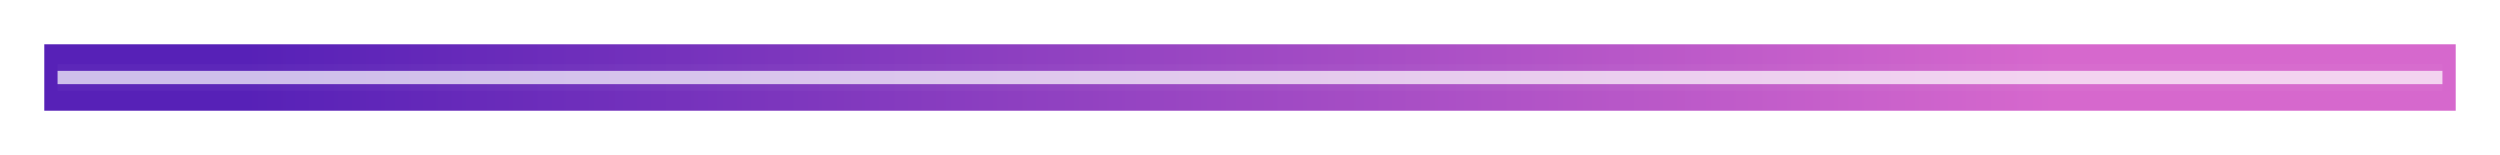 <svg width="1129" height="70" viewBox="0 0 1129 70" fill="none" xmlns="http://www.w3.org/2000/svg">
<g filter="url(#filter0_f_35_128)">
<rect x="20" y="20" width="1089" height="30" fill="url(#paint0_linear_35_128)"/>
</g>
<g style="mix-blend-mode:lighten" opacity="0.7" filter="url(#filter1_f_35_128)">
<rect x="26" y="32" width="1077" height="6" fill="white"/>
</g>
<g style="mix-blend-mode:hard-light">
<g filter="url(#filter2_f_35_128)">
<rect x="26" y="29" width="1077" height="12" fill="url(#paint1_linear_35_128)"/>
</g>
</g>
<rect width="1077" height="12" transform="translate(26 29)" fill="white" fill-opacity="0.03"/>
<g filter="url(#filter3_f_35_128)">
<rect x="26" y="29" width="1077" height="12" fill="url(#paint2_linear_35_128)"/>
</g>
<defs>
<filter id="filter0_f_35_128" x="0" y="0" width="1129" height="70" filterUnits="userSpaceOnUse" color-interpolation-filters="sRGB">
<feFlood flood-opacity="0" result="BackgroundImageFix"/>
<feBlend mode="normal" in="SourceGraphic" in2="BackgroundImageFix" result="shape"/>
<feGaussianBlur stdDeviation="10" result="effect1_foregroundBlur_35_128"/>
</filter>
<filter id="filter1_f_35_128" x="25" y="31" width="1079" height="8" filterUnits="userSpaceOnUse" color-interpolation-filters="sRGB">
<feFlood flood-opacity="0" result="BackgroundImageFix"/>
<feBlend mode="normal" in="SourceGraphic" in2="BackgroundImageFix" result="shape"/>
<feGaussianBlur stdDeviation="0.5" result="effect1_foregroundBlur_35_128"/>
</filter>
<filter id="filter2_f_35_128" x="16" y="19" width="1097" height="32" filterUnits="userSpaceOnUse" color-interpolation-filters="sRGB">
<feFlood flood-opacity="0" result="BackgroundImageFix"/>
<feBlend mode="normal" in="SourceGraphic" in2="BackgroundImageFix" result="shape"/>
<feGaussianBlur stdDeviation="5" result="effect1_foregroundBlur_35_128"/>
</filter>
<filter id="filter3_f_35_128" x="16" y="19" width="1097" height="32" filterUnits="userSpaceOnUse" color-interpolation-filters="sRGB">
<feFlood flood-opacity="0" result="BackgroundImageFix"/>
<feBlend mode="normal" in="SourceGraphic" in2="BackgroundImageFix" result="shape"/>
<feGaussianBlur stdDeviation="5" result="effect1_foregroundBlur_35_128"/>
</filter>
<linearGradient id="paint0_linear_35_128" x1="110.75" y1="35" x2="1019.76" y2="34.997" gradientUnits="userSpaceOnUse">
<stop stop-color="#5721B7"/>
<stop offset="0.899" stop-color="#D668CD"/>
</linearGradient>
<linearGradient id="paint1_linear_35_128" x1="-83.5" y1="35" x2="26" y2="35" gradientUnits="userSpaceOnUse">
<stop stop-color="white" stop-opacity="0"/>
<stop offset="0.482" stop-color="white"/>
<stop offset="1" stop-color="white" stop-opacity="0"/>
</linearGradient>
<linearGradient id="paint2_linear_35_128" x1="-83.5" y1="35" x2="26" y2="35" gradientUnits="userSpaceOnUse">
<stop stop-color="white" stop-opacity="0"/>
<stop offset="0.482" stop-color="white"/>
<stop offset="1" stop-color="white" stop-opacity="0"/>
</linearGradient>
</defs>
</svg>
